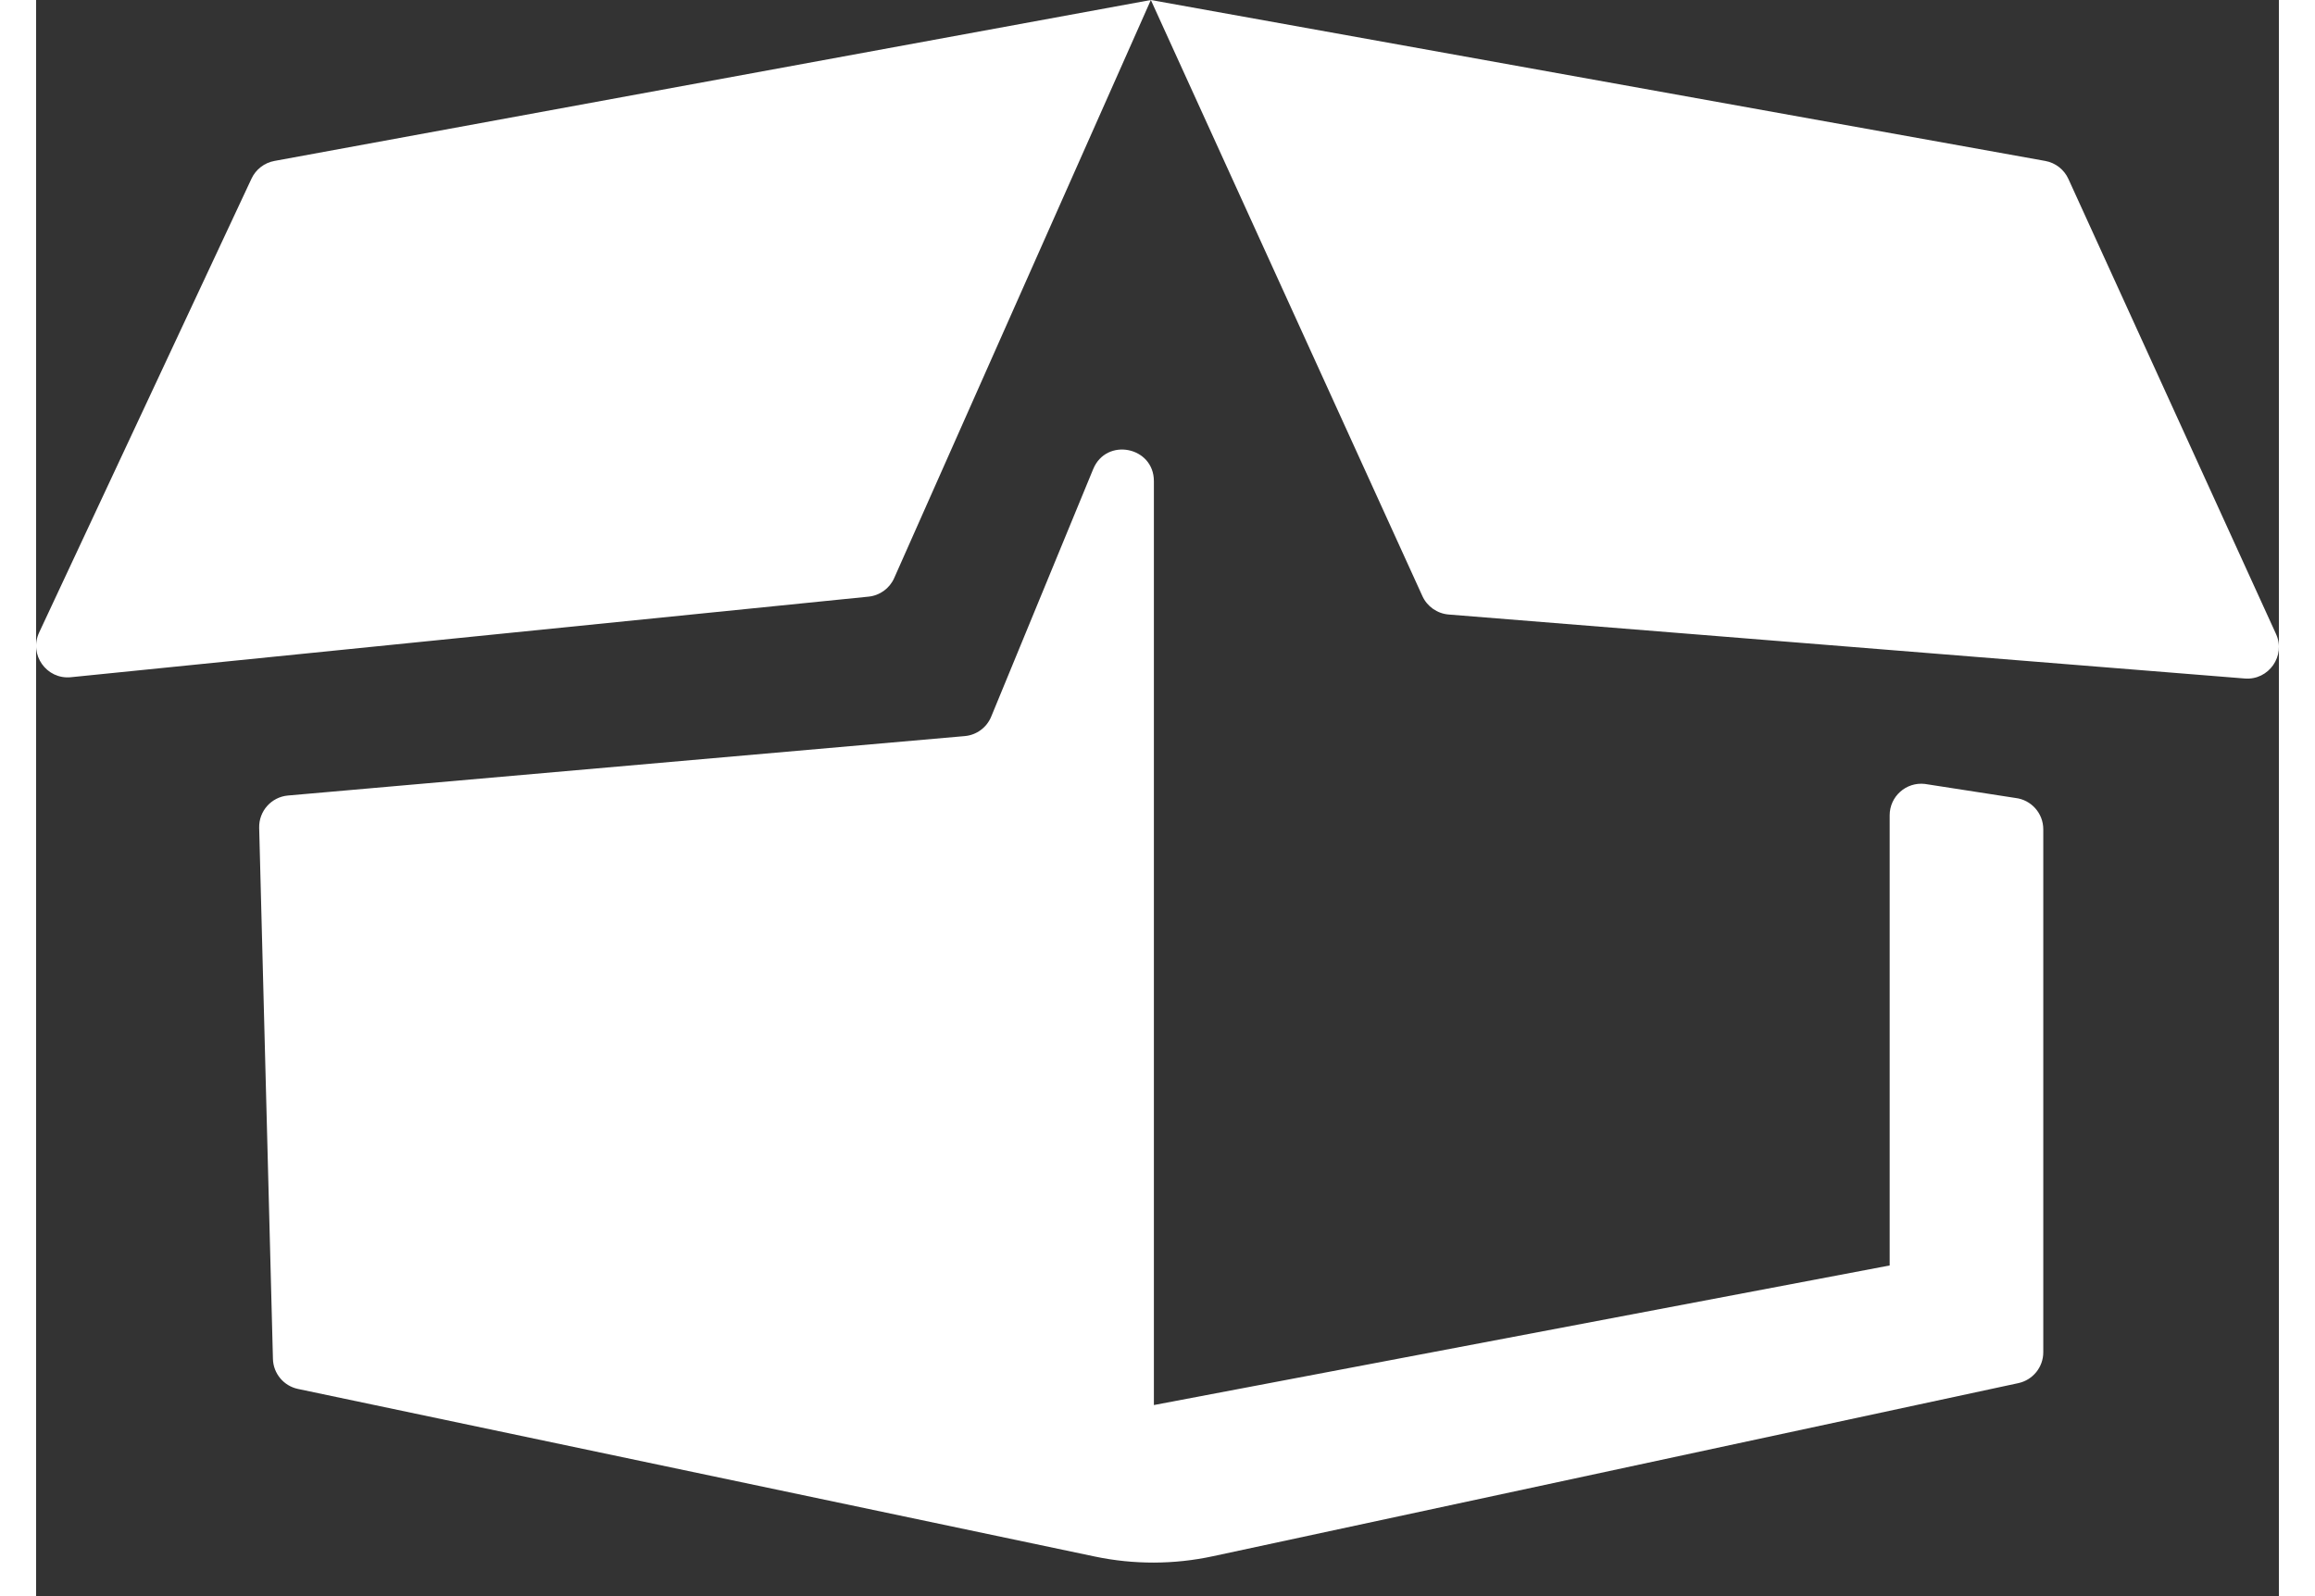 <svg width="29" height="20" viewBox="0 0 59 42" fill="none" xmlns="http://www.w3.org/2000/svg">
<rect x="0" y="0" width="59" height="42" fill="#333333" stroke="none"/>
<path d="M29.405 12.66V36.972L48.761 33.299V21.453C48.761 20.957 49.193 20.572 49.686 20.628L52.067 20.997C52.486 21.045 52.802 21.4 52.802 21.822V35.583C52.802 35.974 52.529 36.312 52.147 36.395L30.958 40.95C29.934 41.171 28.875 41.173 27.851 40.958L6.889 36.548C6.513 36.469 6.24 36.142 6.23 35.758L5.868 21.782C5.857 21.343 6.189 20.972 6.625 20.933L24.431 19.369C24.739 19.342 25.007 19.145 25.125 18.858L27.808 12.344C28.154 11.503 29.405 11.751 29.405 12.66ZM5.667 4.699L0.08 16.643C-0.194 17.226 0.274 17.885 0.915 17.82L21.898 15.7C22.195 15.67 22.453 15.483 22.573 15.211L29.325 0L6.269 4.235C6.005 4.283 5.781 4.456 5.667 4.699ZM29.325 0L36.469 15.686C36.594 15.96 36.858 16.145 37.158 16.17L58.102 17.854C58.733 17.905 59.187 17.258 58.924 16.682L53.462 4.707C53.349 4.46 53.122 4.283 52.854 4.235L29.325 0Z" fill="white"/>
</svg>

